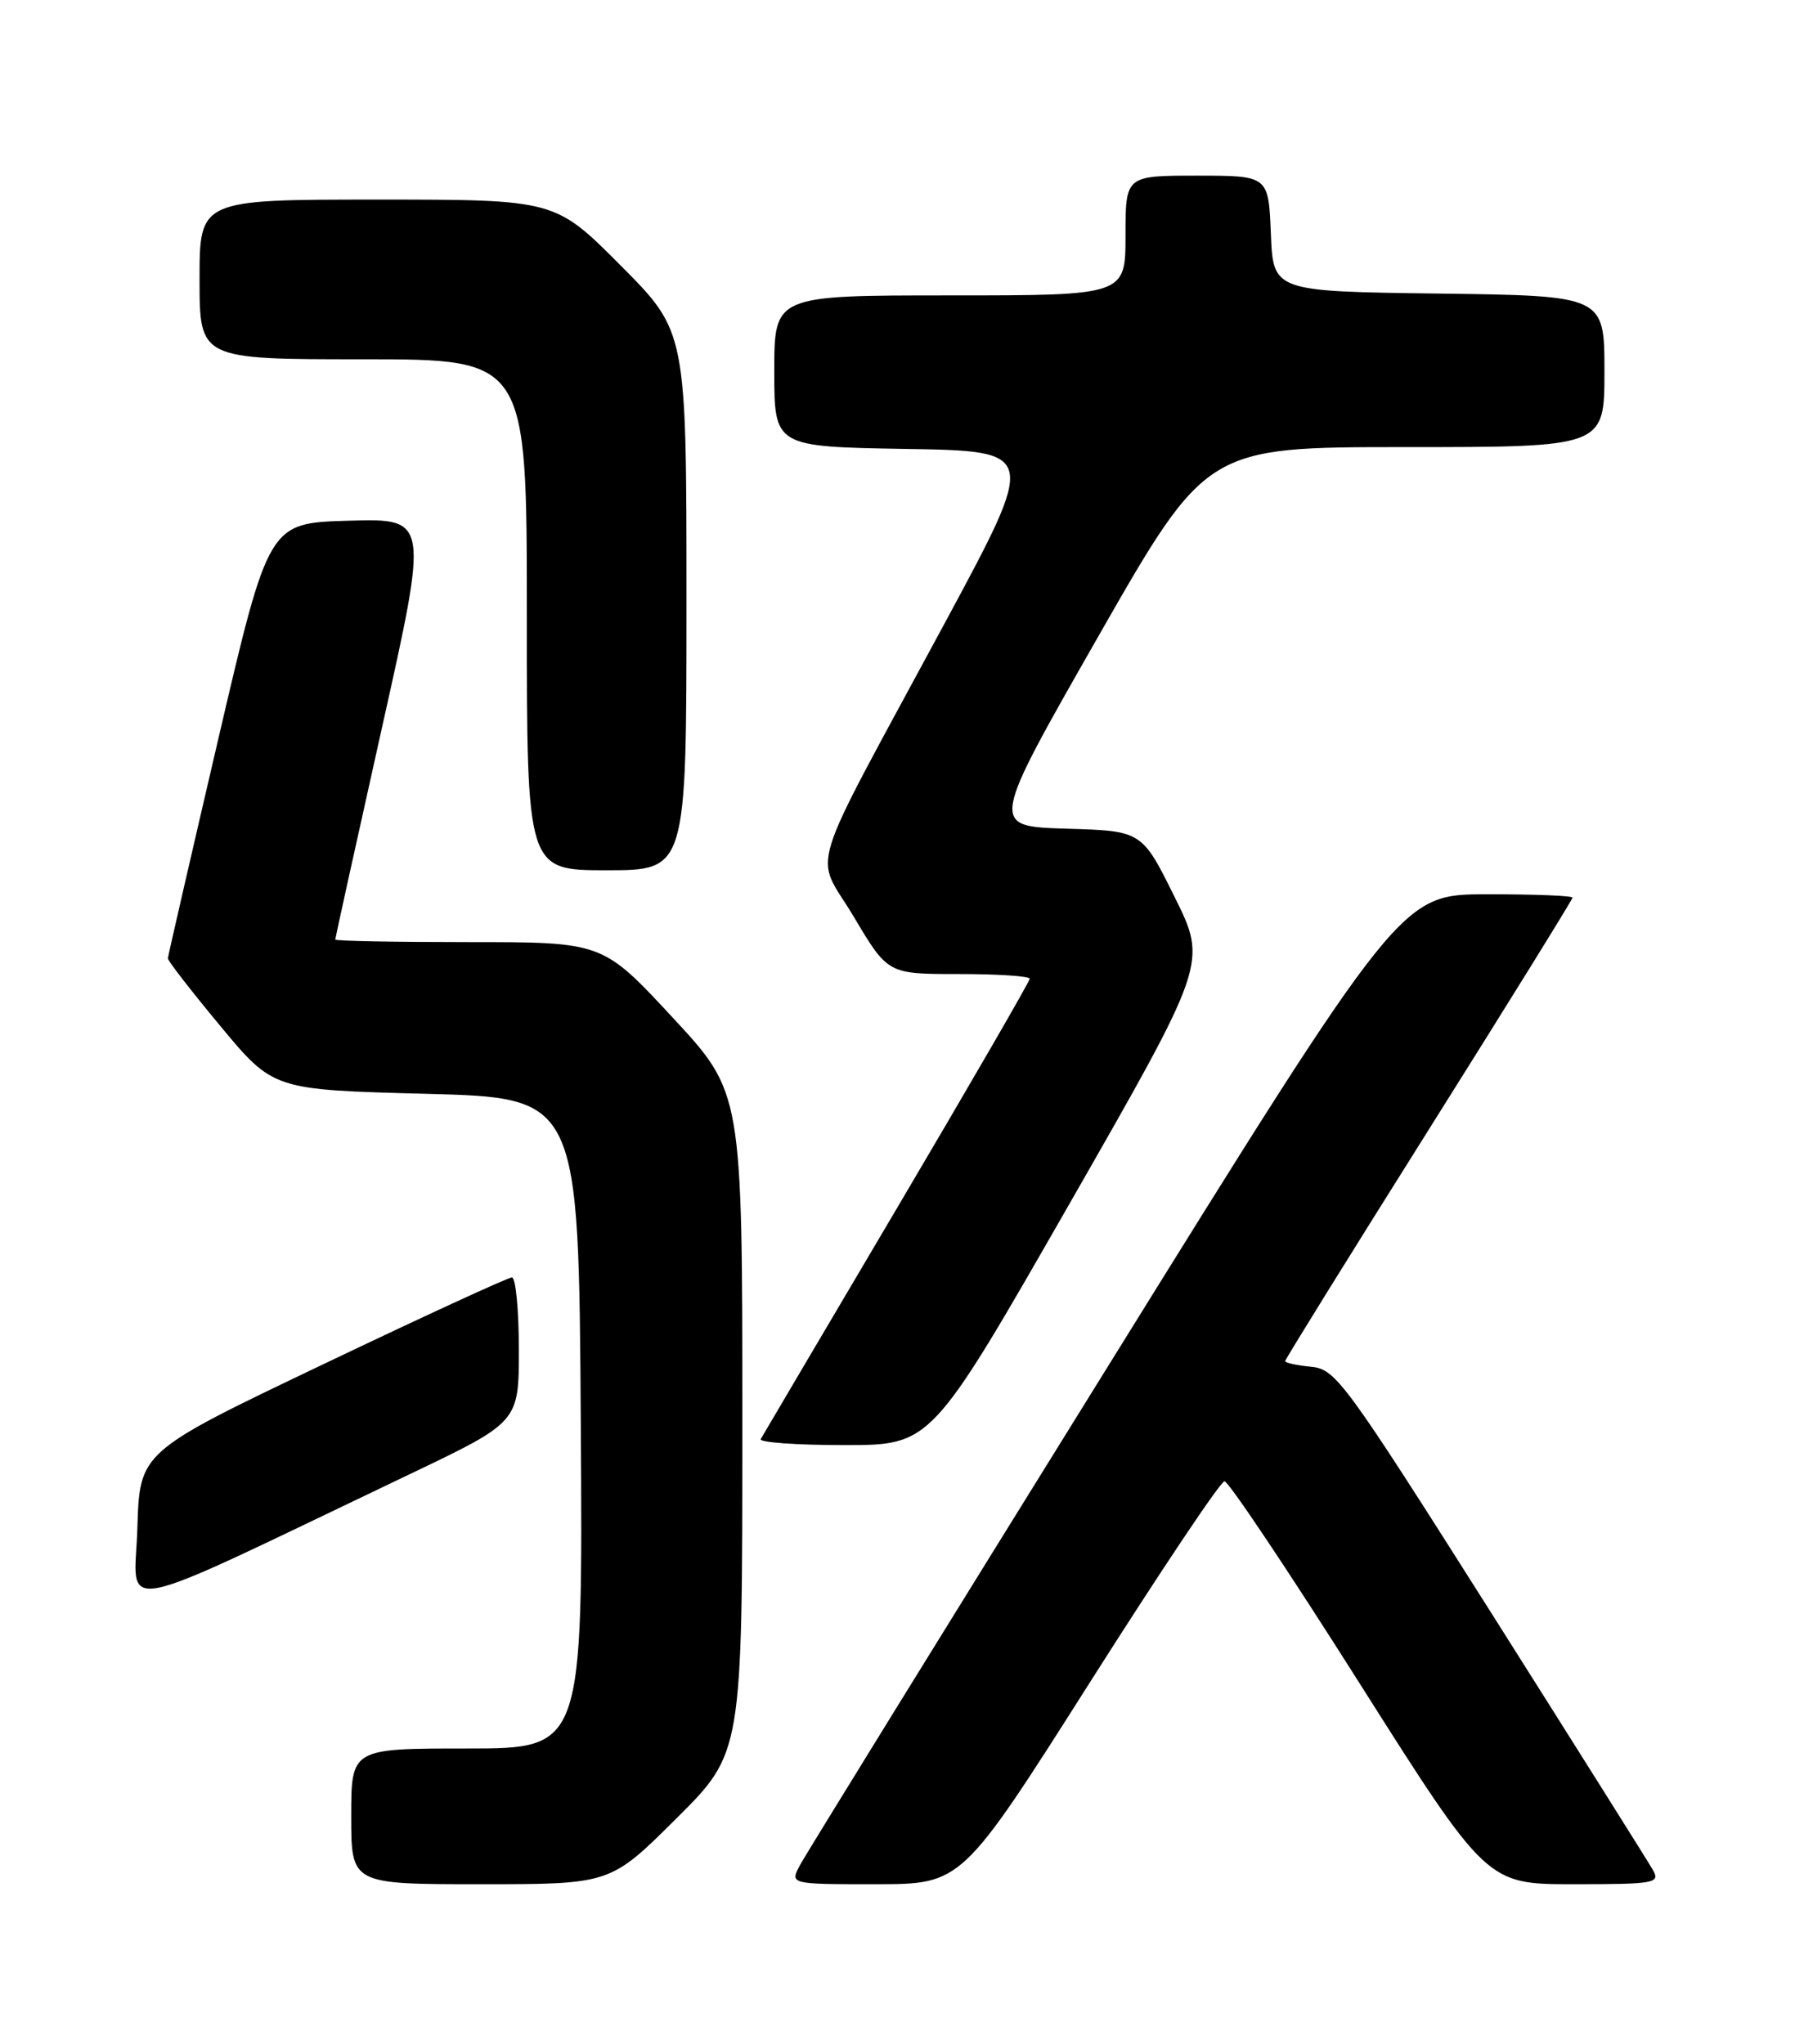 <?xml version="1.0" encoding="UTF-8" standalone="no"?>
<!DOCTYPE svg PUBLIC "-//W3C//DTD SVG 1.1//EN" "http://www.w3.org/Graphics/SVG/1.1/DTD/svg11.dtd" >
<svg xmlns="http://www.w3.org/2000/svg" xmlns:xlink="http://www.w3.org/1999/xlink" version="1.1" viewBox="0 0 226 256">
 <g >
 <path fill="currentColor"
d=" M 84.73 227.77 C 93.00 219.54 93.00 219.54 93.00 178.20 C 93.00 136.85 93.00 136.85 84.25 127.43 C 75.50 118.00 75.50 118.00 58.75 118.00 C 49.54 118.00 42.00 117.86 42.00 117.68 C 42.00 117.51 44.63 105.57 47.85 91.15 C 53.71 64.93 53.71 64.93 43.68 65.22 C 33.66 65.50 33.66 65.50 27.36 92.50 C 23.90 107.35 21.05 119.74 21.03 120.03 C 21.01 120.33 23.98 124.15 27.62 128.53 C 34.24 136.50 34.24 136.50 53.37 137.00 C 72.50 137.50 72.50 137.50 72.76 178.25 C 73.02 219.00 73.02 219.00 58.51 219.00 C 44.00 219.00 44.00 219.00 44.00 227.50 C 44.00 236.00 44.00 236.00 60.23 236.00 C 76.46 236.00 76.46 236.00 84.73 227.77 Z  M 136.50 210.78 C 145.30 196.91 152.90 185.55 153.40 185.53 C 153.89 185.51 161.48 196.86 170.27 210.75 C 186.26 236.00 186.26 236.00 197.16 236.00 C 207.26 236.00 208.00 235.87 207.09 234.25 C 206.55 233.29 197.42 218.78 186.81 202.00 C 168.44 172.99 167.34 171.48 164.25 171.19 C 162.46 171.01 161.00 170.70 161.00 170.48 C 161.00 170.27 169.10 157.21 179.00 141.47 C 188.90 125.73 197.00 112.66 197.00 112.43 C 197.00 112.19 192.16 112.00 186.25 112.01 C 175.50 112.02 175.50 112.02 138.50 171.62 C 118.15 204.40 100.92 232.29 100.22 233.61 C 98.94 236.00 98.94 236.00 109.72 236.00 C 120.50 235.99 120.50 235.99 136.50 210.78 Z  M 51.25 184.68 C 65.00 178.12 65.00 178.12 65.00 169.06 C 65.00 164.08 64.61 160.00 64.13 160.00 C 63.65 160.00 52.96 164.92 40.38 170.93 C 17.50 181.85 17.50 181.85 17.21 191.39 C 16.89 202.11 13.20 202.84 51.25 184.68 Z  M 133.96 150.81 C 151.25 120.61 151.25 120.61 147.15 112.34 C 143.05 104.07 143.05 104.07 133.53 103.79 C 124.01 103.50 124.01 103.50 137.57 79.75 C 151.14 56.00 151.14 56.00 176.07 56.00 C 201.00 56.00 201.00 56.00 201.00 46.52 C 201.00 37.04 201.00 37.04 180.25 36.77 C 159.50 36.50 159.50 36.50 159.21 29.25 C 158.91 22.00 158.91 22.00 149.96 22.00 C 141.00 22.00 141.00 22.00 141.00 29.50 C 141.00 37.00 141.00 37.00 119.00 37.00 C 97.00 37.00 97.00 37.00 97.00 46.48 C 97.00 55.95 97.00 55.95 113.48 56.23 C 129.97 56.50 129.97 56.50 118.38 78.00 C 100.63 110.92 102.00 106.47 106.98 114.86 C 111.23 122.00 111.23 122.00 120.11 122.00 C 125.00 122.00 129.00 122.26 129.00 122.59 C 129.00 122.91 121.51 135.85 112.36 151.34 C 103.21 166.83 95.53 179.84 95.30 180.25 C 95.07 180.66 99.78 181.00 105.78 181.00 C 116.67 181.00 116.67 181.00 133.96 150.81 Z  M 86.00 75.27 C 86.00 41.54 86.00 41.54 77.77 33.27 C 69.54 25.00 69.54 25.00 47.27 25.00 C 25.00 25.00 25.00 25.00 25.00 35.00 C 25.00 45.00 25.00 45.00 45.50 45.00 C 66.00 45.00 66.00 45.00 66.00 77.00 C 66.00 109.00 66.00 109.00 76.00 109.00 C 86.00 109.00 86.00 109.00 86.00 75.27 Z "/>
</g>
</svg>